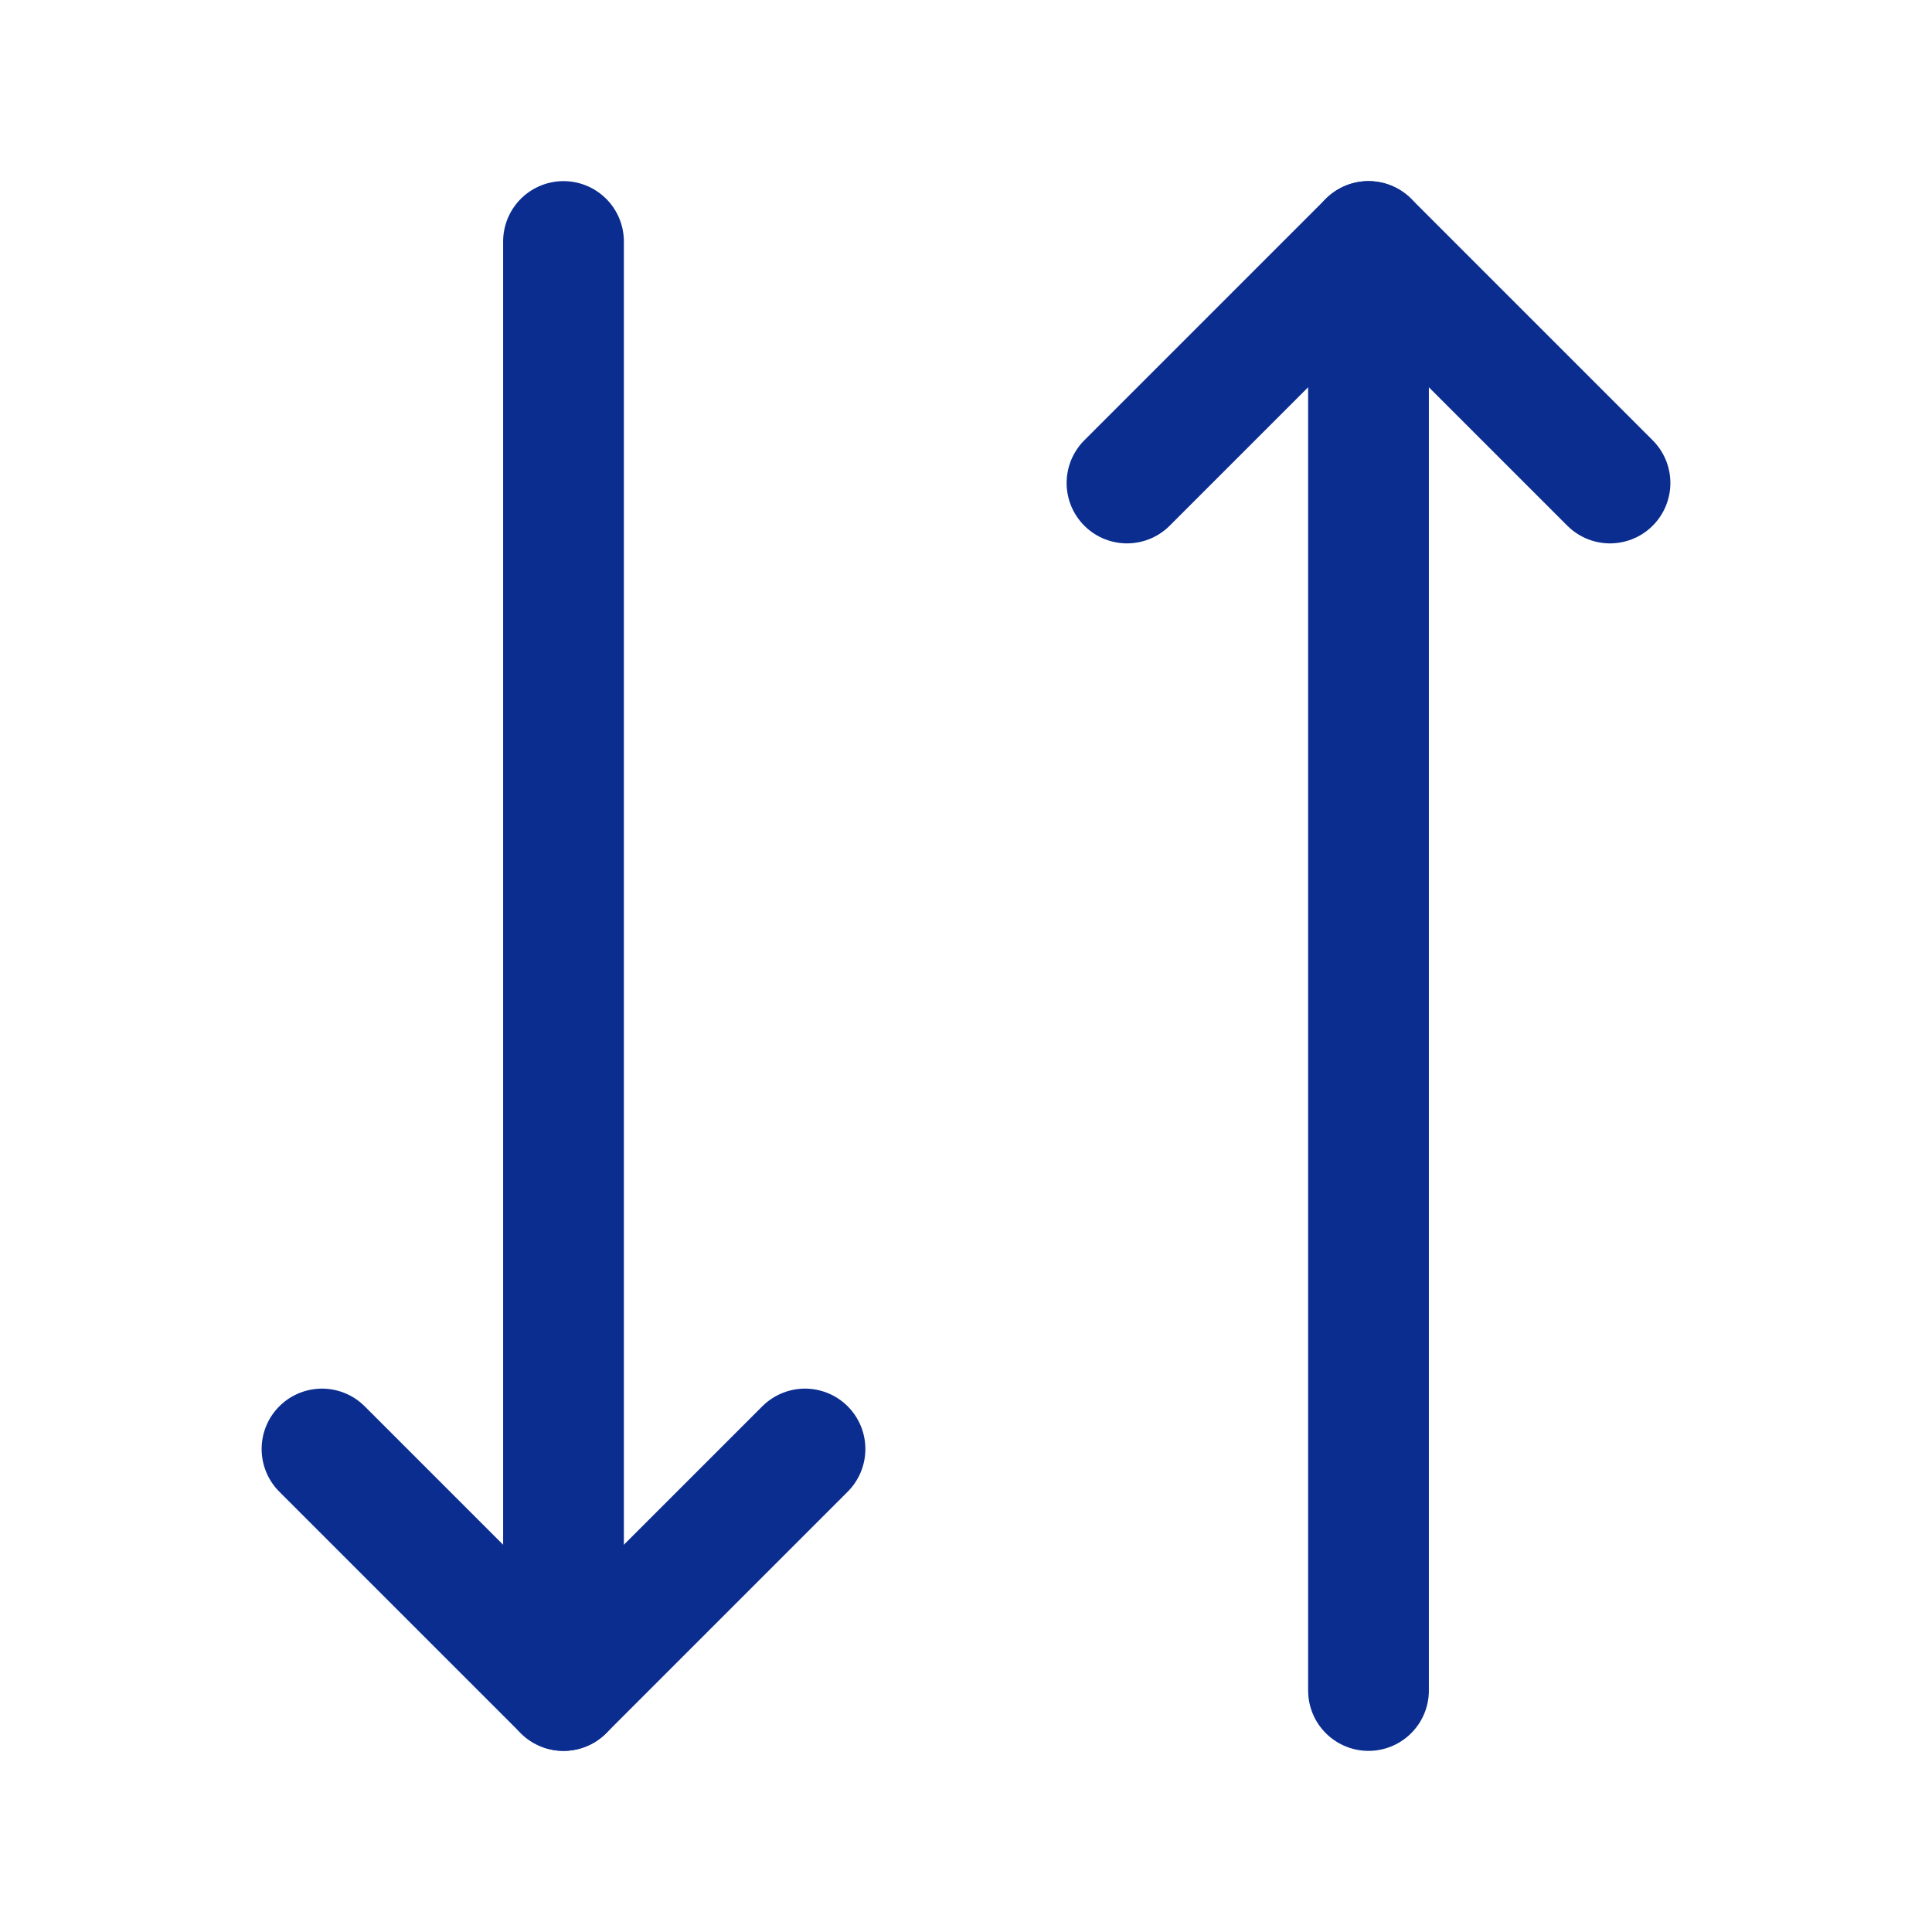 <svg width="24" height="24" viewBox="0 0 24 24" fill="none" xmlns="http://www.w3.org/2000/svg">
<g clip-path="url(#clip0_204_296)">
<path d="M17 3V21" stroke="#0A2D8F" stroke-width="1.5" stroke-linecap="round" stroke-linejoin="round"/>
<path d="M10 18L7 21L4 18" stroke="#0A2D8F" stroke-width="1.5" stroke-linecap="round" stroke-linejoin="round"/>
<path d="M7 21V3" stroke="#0A2D8F" stroke-width="1.5" stroke-linecap="round" stroke-linejoin="round"/>
<path d="M20 6L17 3L14 6" stroke="#0A2D8F" stroke-width="1.5" stroke-linecap="round" stroke-linejoin="round"/>
</g>
<defs>
<clipPath id="clip0_204_296">
<rect width="24" height="24" fill="white"/>
</clipPath>
</defs>
</svg>
